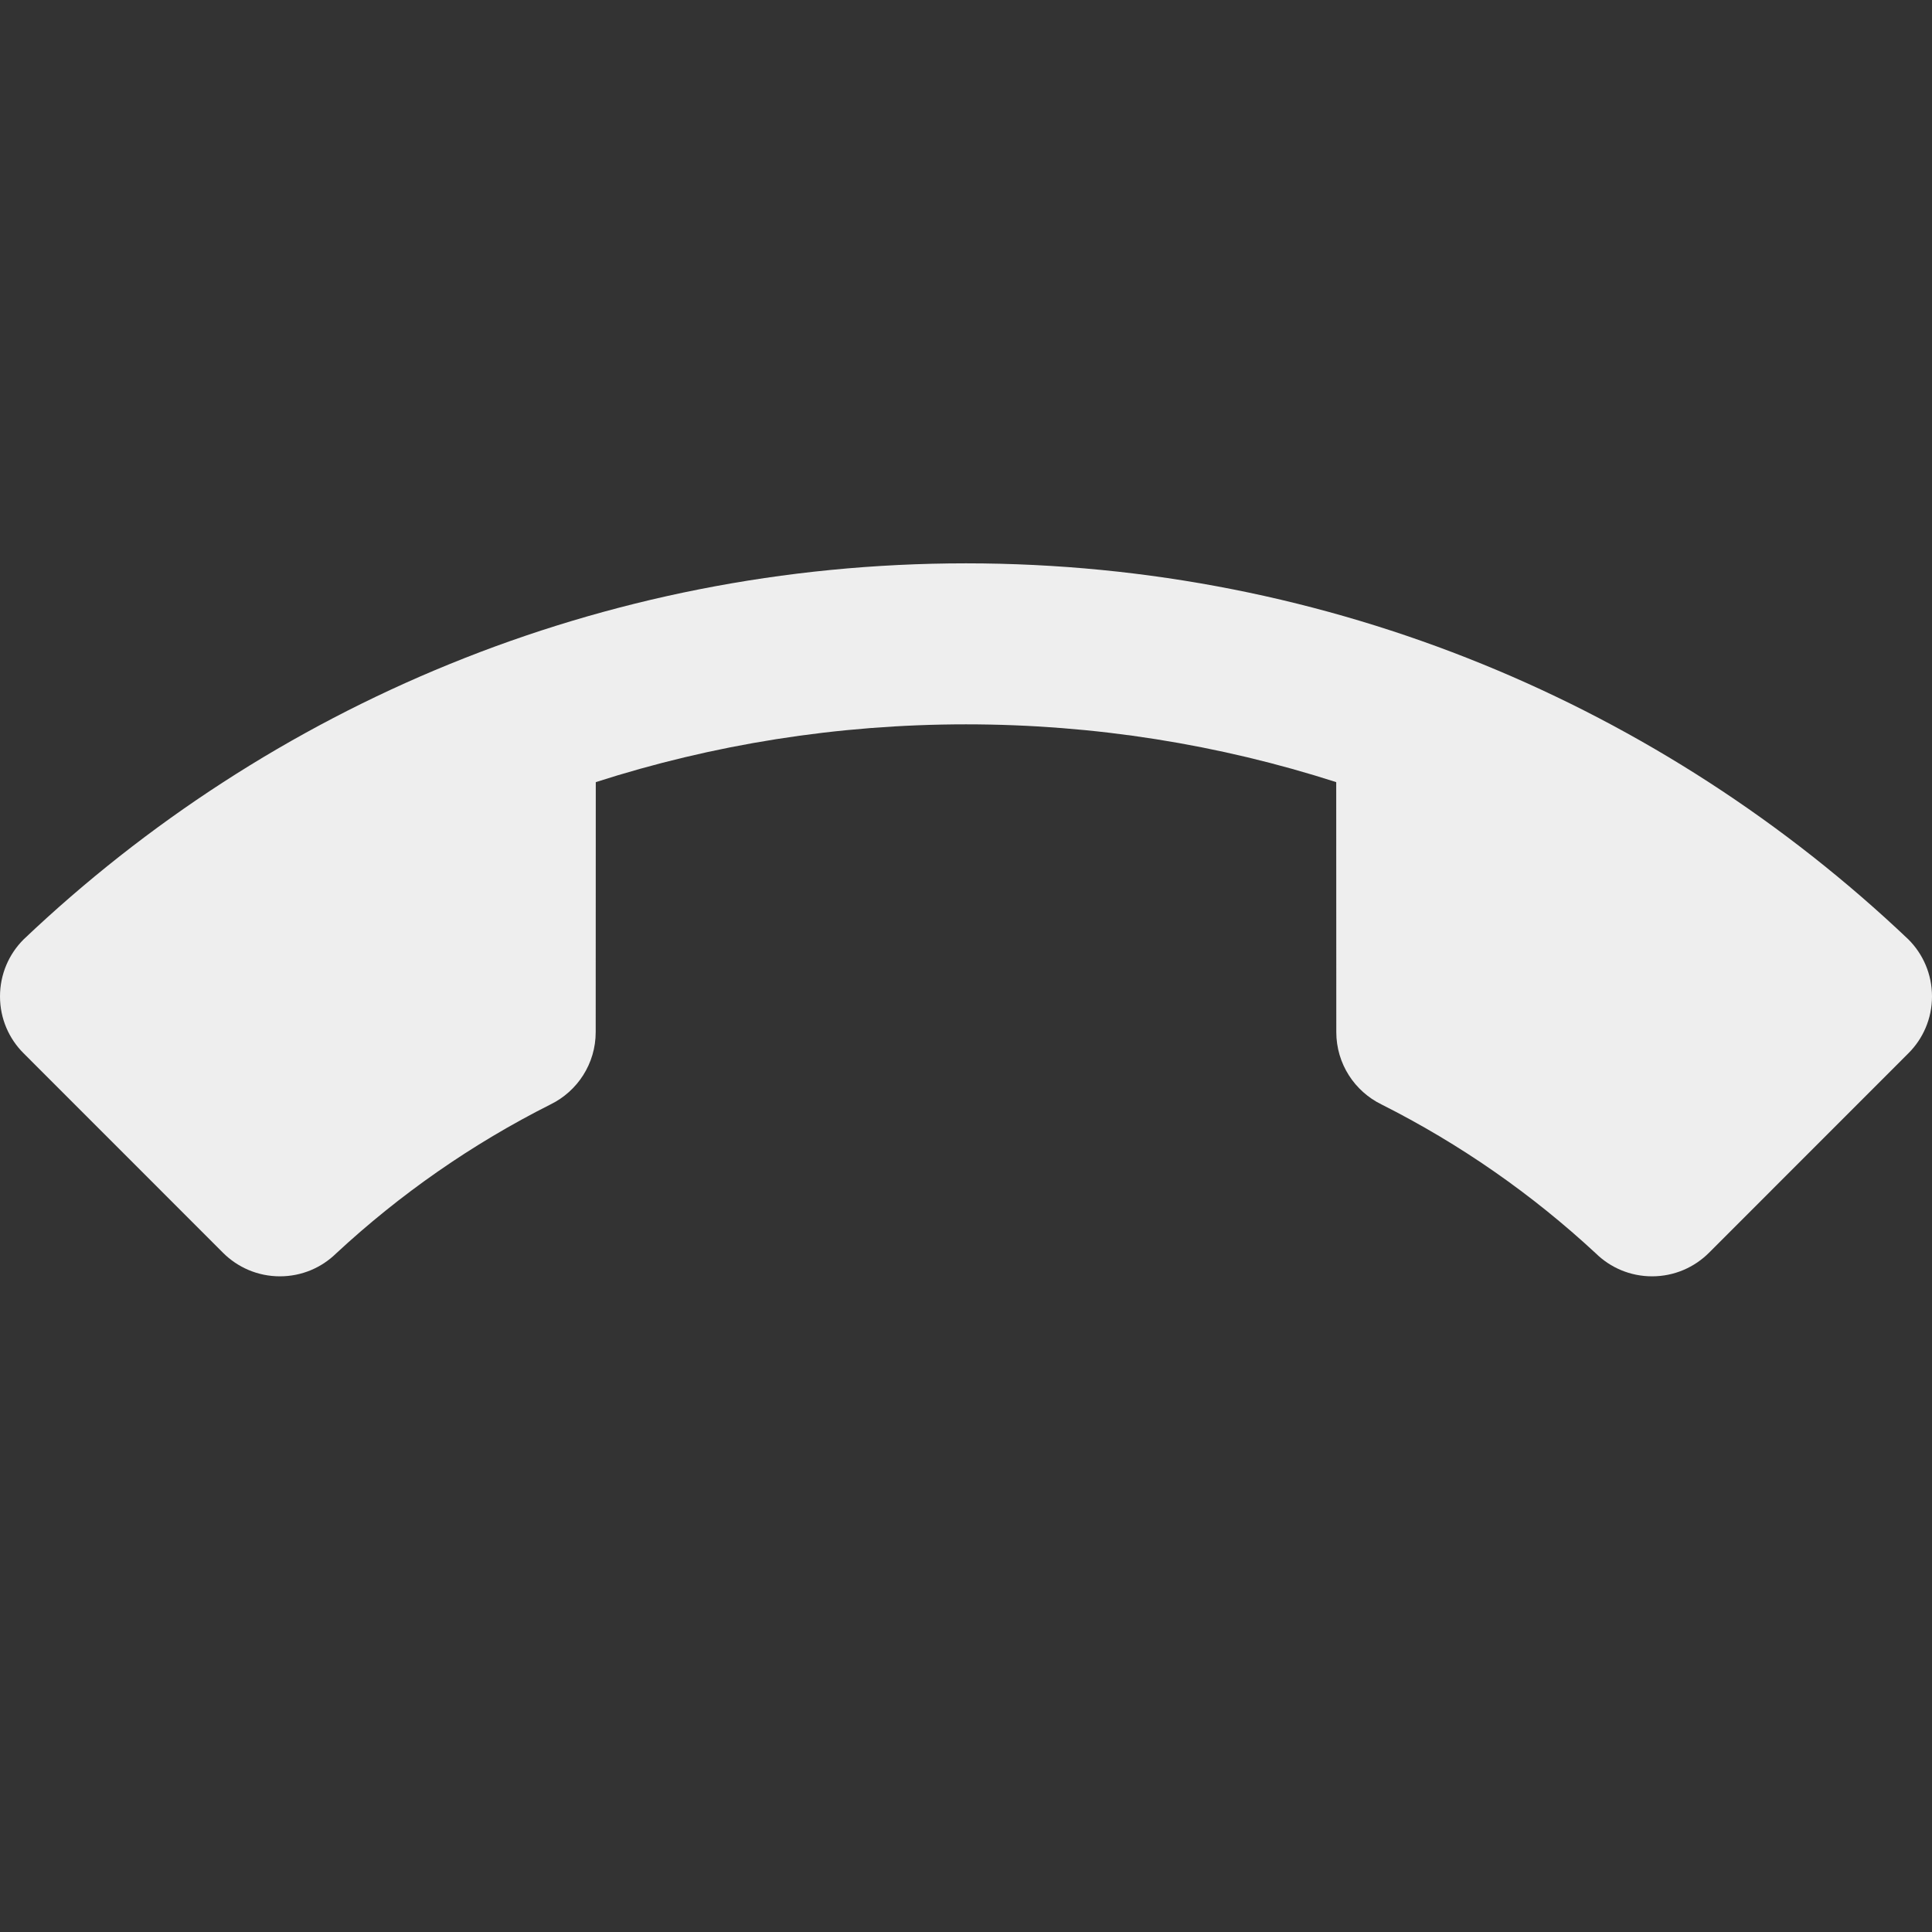 ﻿<?xml version="1.0" encoding="utf-8"?>
<!DOCTYPE svg PUBLIC "-//W3C//DTD SVG 1.1//EN" "http://www.w3.org/Graphics/SVG/1.1/DTD/svg11.dtd">
<svg xmlns="http://www.w3.org/2000/svg" xmlns:xlink="http://www.w3.org/1999/xlink" version="1.1" baseProfile="full" width="24" height="24" viewBox="0 0 24.00 24.00" enable-background="new 0 0 24.00 24.00" xml:space="preserve">
	<rect x="0" y="0" width="24.00" height="24.00" fill="#333333" stroke="none"/>
	<path fill="#eee" fill-opacity="1" stroke-width="0.2" stroke-linejoin="round" d="M 12,8.998C 10.396,8.998 8.85,9.25 7.401,9.716L 7.4,12.821C 7.4,13.215 7.172,13.556 6.84,13.719C 5.864,14.21 4.968,14.835 4.175,15.571C 3.995,15.747 3.749,15.855 3.477,15.855C 3.201,15.855 2.951,15.743 2.77,15.562L 0.293,13.084C 0.112,12.904 -0,12.654 -0,12.378C -0,12.101 0.112,11.85 0.294,11.669C 3.342,8.774 7.464,6.998 12,6.998C 16.536,6.998 20.658,8.774 23.706,11.669C 23.888,11.85 24,12.101 24,12.378C 24,12.654 23.888,12.904 23.707,13.084L 21.23,15.562C 21.049,15.743 20.799,15.855 20.523,15.855C 20.251,15.855 20.005,15.747 19.825,15.571C 19.032,14.835 18.136,14.21 17.16,13.719C 16.828,13.556 16.6,13.215 16.6,12.821L 16.599,9.716C 15.15,9.25 13.603,8.998 12,8.998 Z "/>
</svg>
